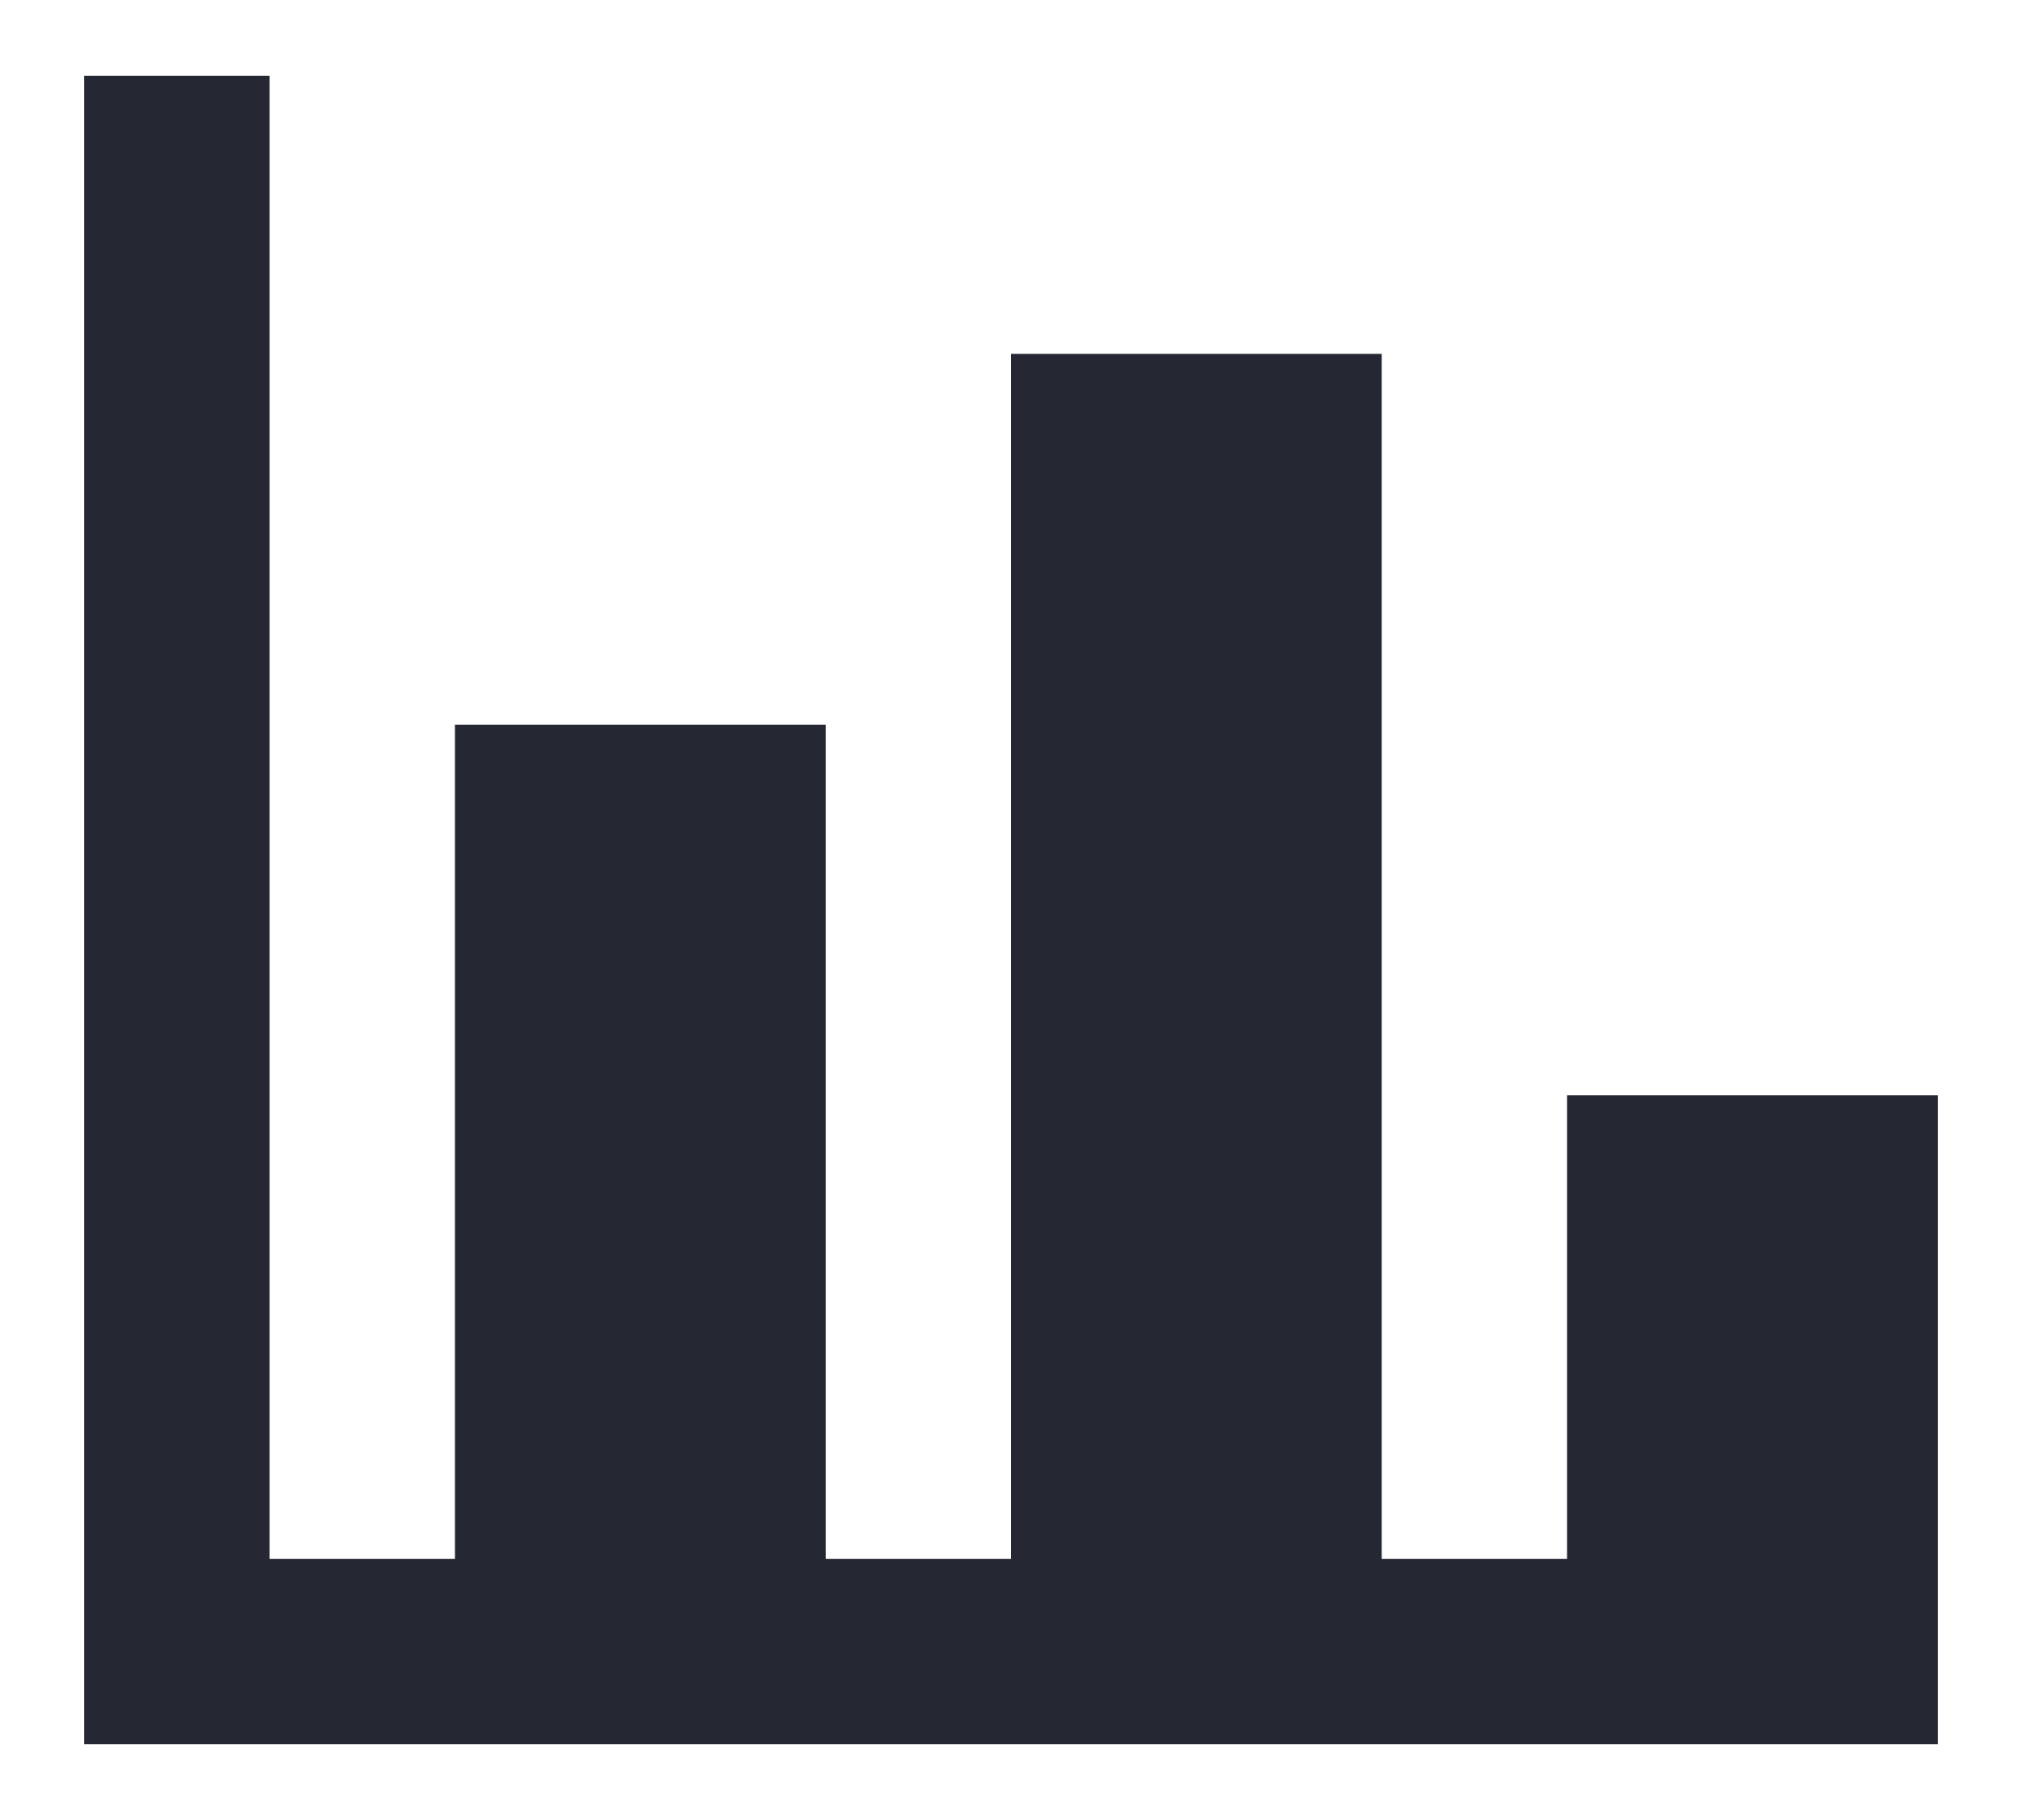 <svg width="20" height="18" viewBox="0 0 20 18" fill="none" xmlns="http://www.w3.org/2000/svg">
<path d="M19.167 17.25H0.833V0.75H2.667V15.417H4.5V7.167H8.167V15.417H10V3.5H13.667V15.417H15.5V10.833H19.167V17.25Z" fill="#252733"/>
</svg>
